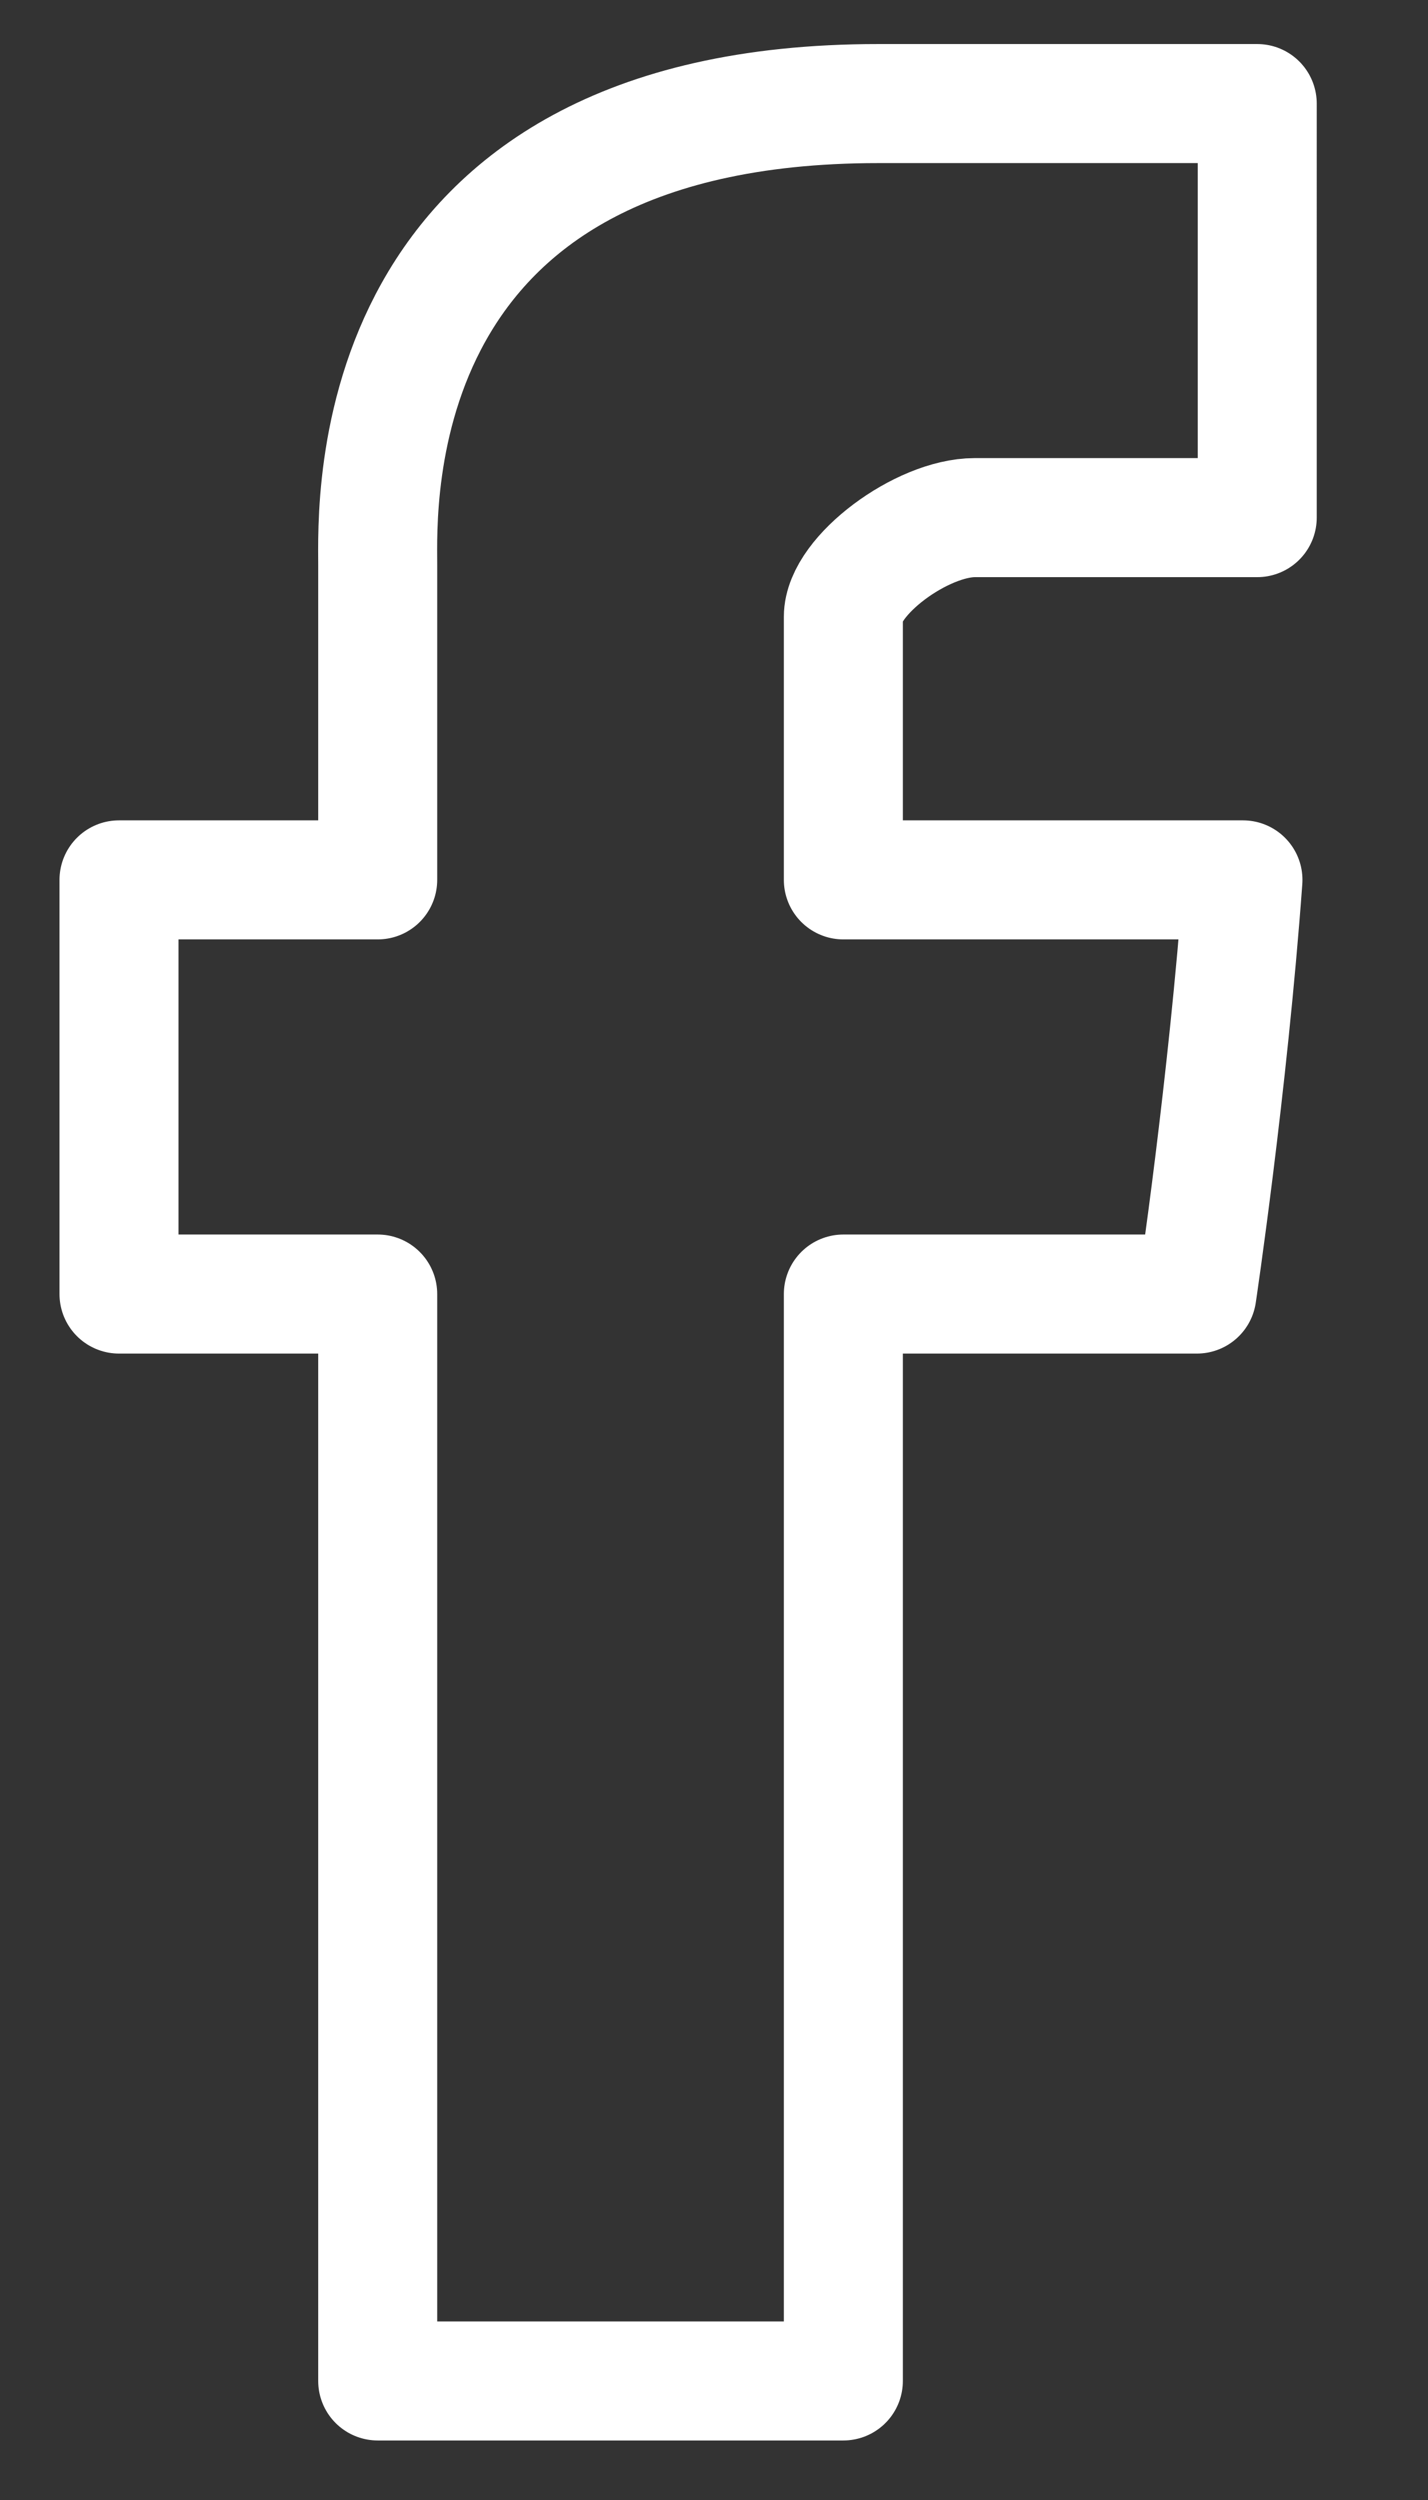 <svg xmlns="http://www.w3.org/2000/svg" width="12" height="21" viewBox="0 0 12 21">
    <rect x="0" y="0" width="12" height="21" fill="#333333" stroke="none"/>
    <path fill="none" fill-rule="evenodd" stroke="#FFF" stroke-linejoin="round" d="M3.174 4.743v2.648H1v3.479h2.174V20h3.913v-9.13h2.971s.26-1.74.387-3.479H7.087v-2.21c0-.343.658-.833 1.105-.833h2.373V.87H7.38c-4.35 0-4.206 3.37-4.206 3.873z"/>
</svg>
